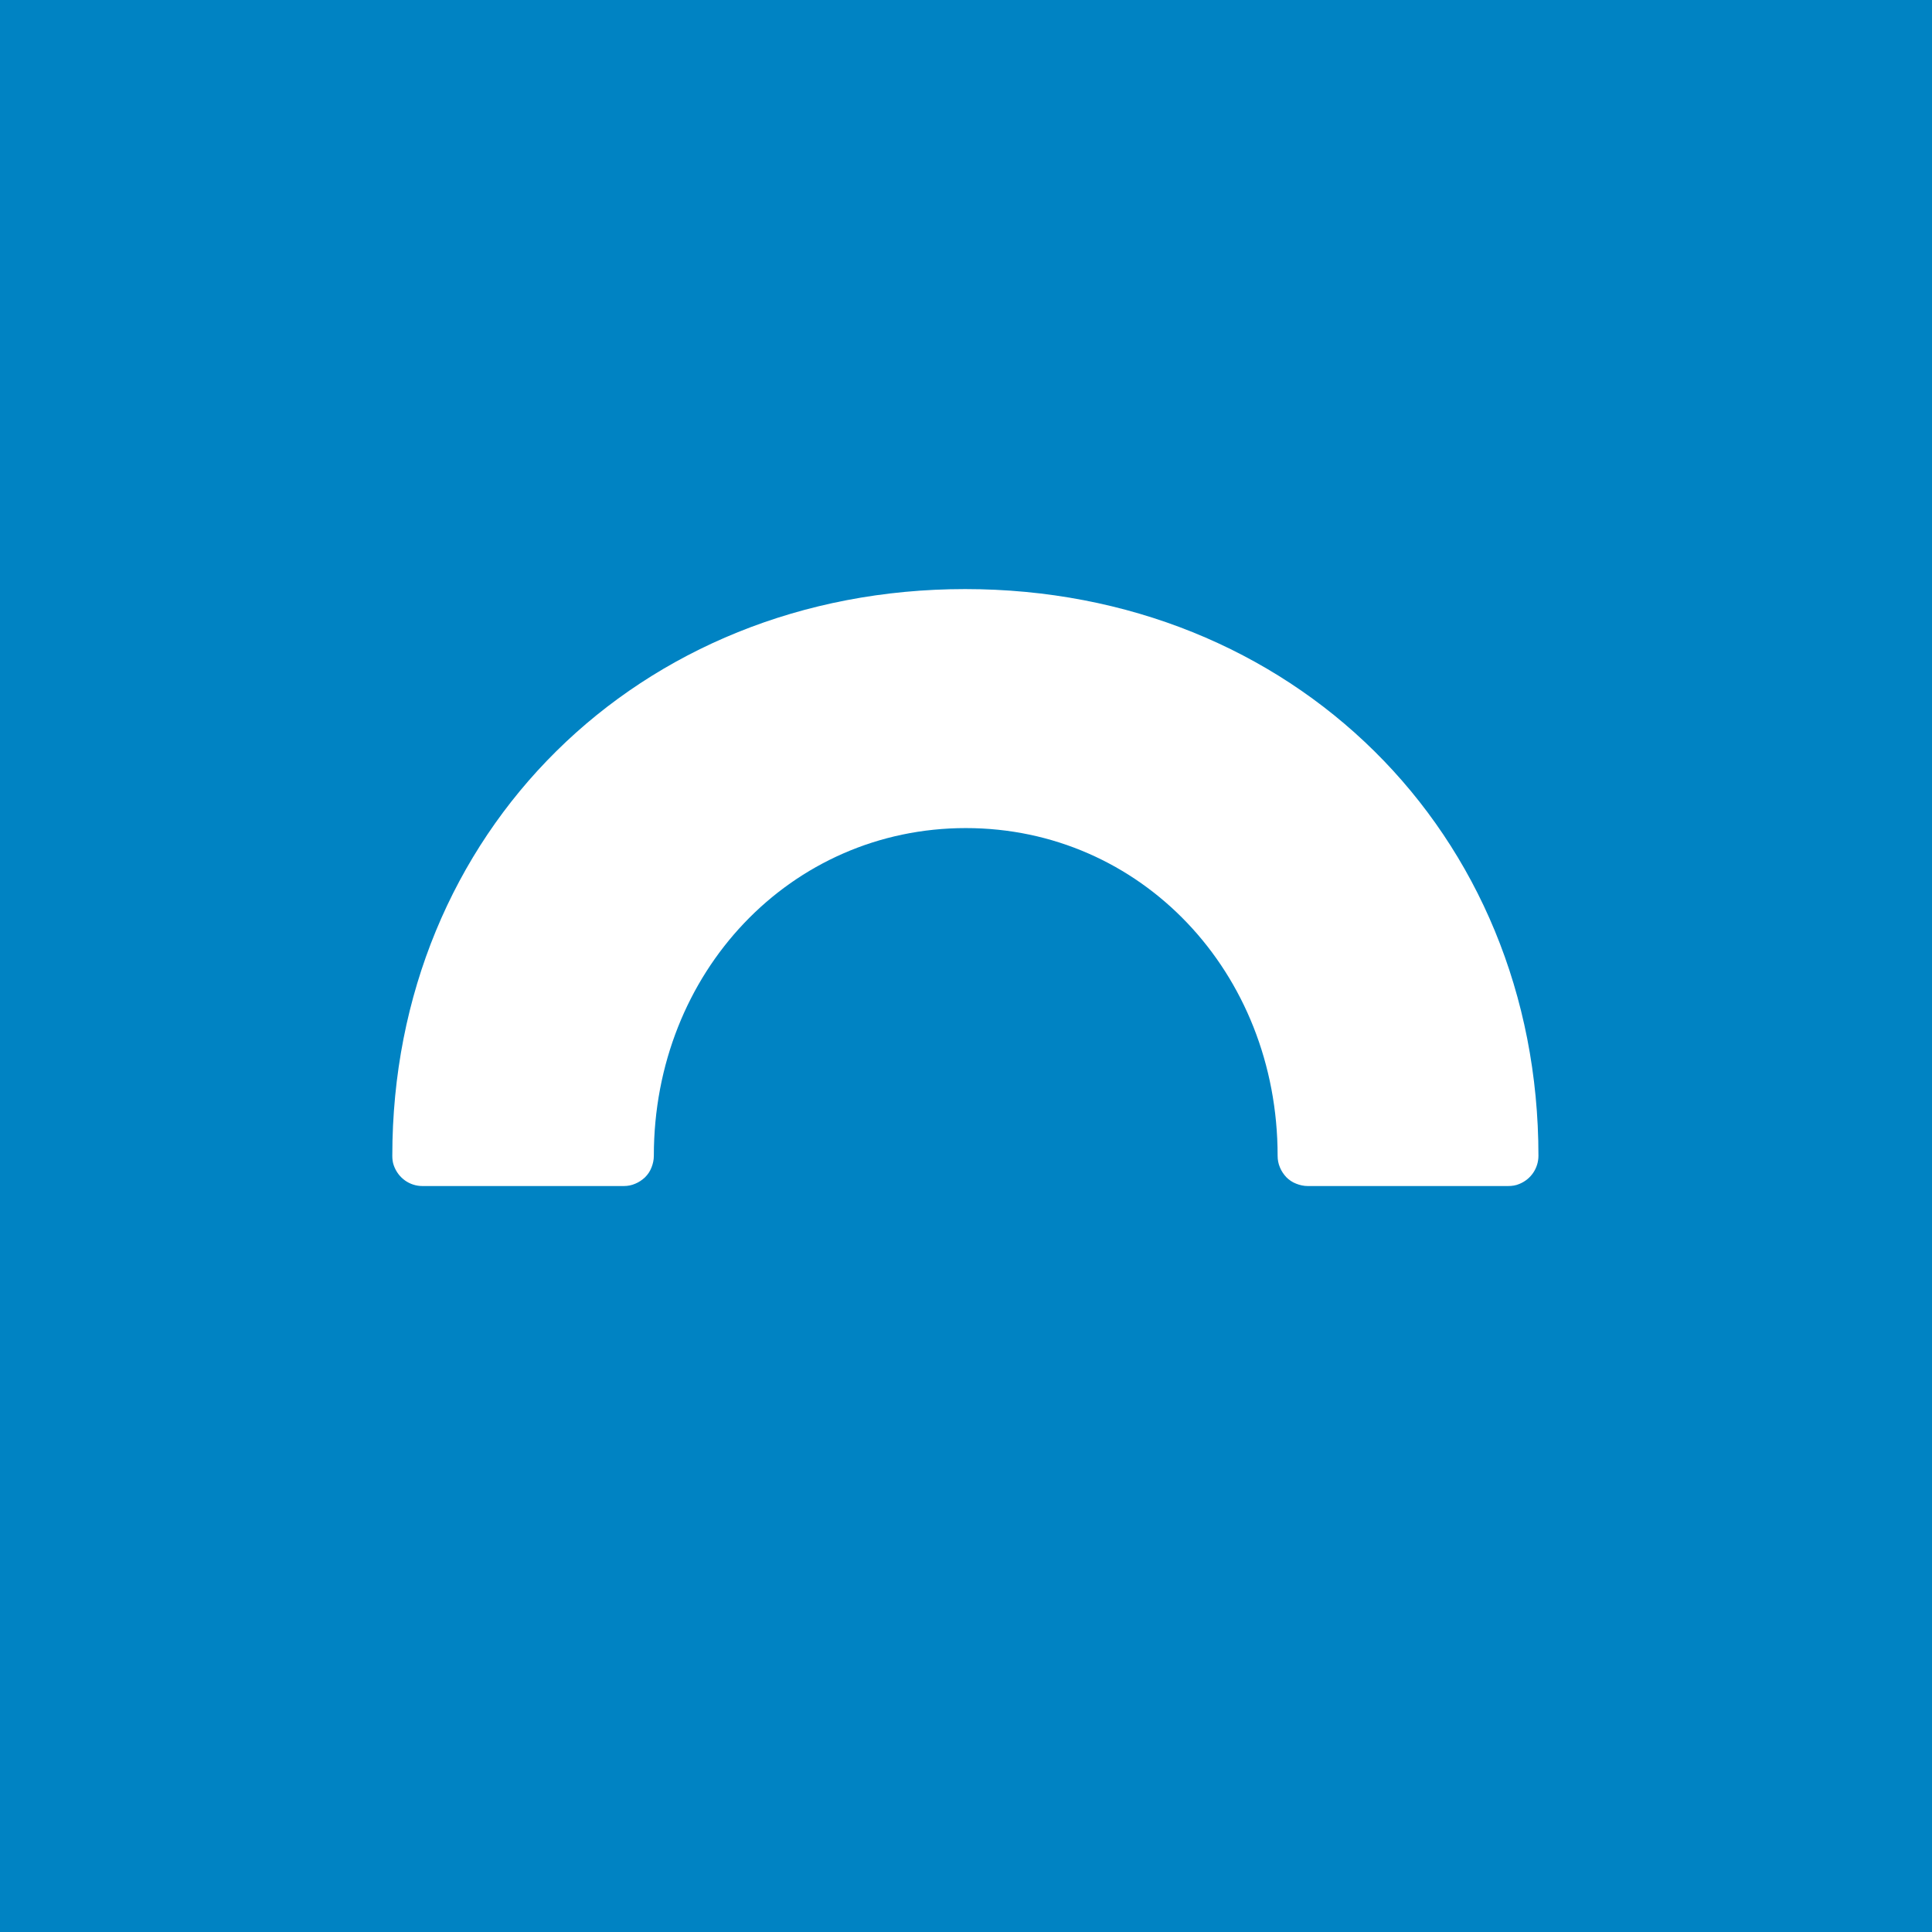 <?xml version="1.0" encoding="UTF-8"?>
<svg id="Layer_1" xmlns="http://www.w3.org/2000/svg" baseProfile="tiny-ps" version="1.2" viewBox="0 0 1080 1080" xml:space="preserve" xmlns:xlink="http://www.w3.org/1999/xlink">
  <title>StackWorks AG</title>
  <rect width="1080" height="1080" fill="#0083c3" stroke-width="0"/>
  <path d="M539.5,329.3c-182.5,0-320.2,136.1-320.2,316.8,0,1.8.2,3.6.8,5.3,2.5,7.2,9,11.6,16,11.6h112.6c2.2,0,4.4-.4,6.4-1.3,2-.8,3.9-2.1,5.5-3.6,1.6-1.6,2.8-3.4,3.6-5.5.8-2,1.3-4.2,1.3-6.5,0-102.7,76.6-183.2,174.4-183.2s174.3,80.5,174.3,183.2c0,2.2.4,4.4,1.3,6.5.8,2,2.1,3.9,3.6,5.5,1.6,1.6,3.4,2.8,5.5,3.6,2,.8,4.2,1.3,6.4,1.3h112c2.2,0,4.4-.3,6.4-1.2,6.6-2.7,10.6-9,10.6-15.7,0-180.7-137.7-316.8-320.5-316.8Z" fill="#fff" stroke-width="0"/>
</svg>
